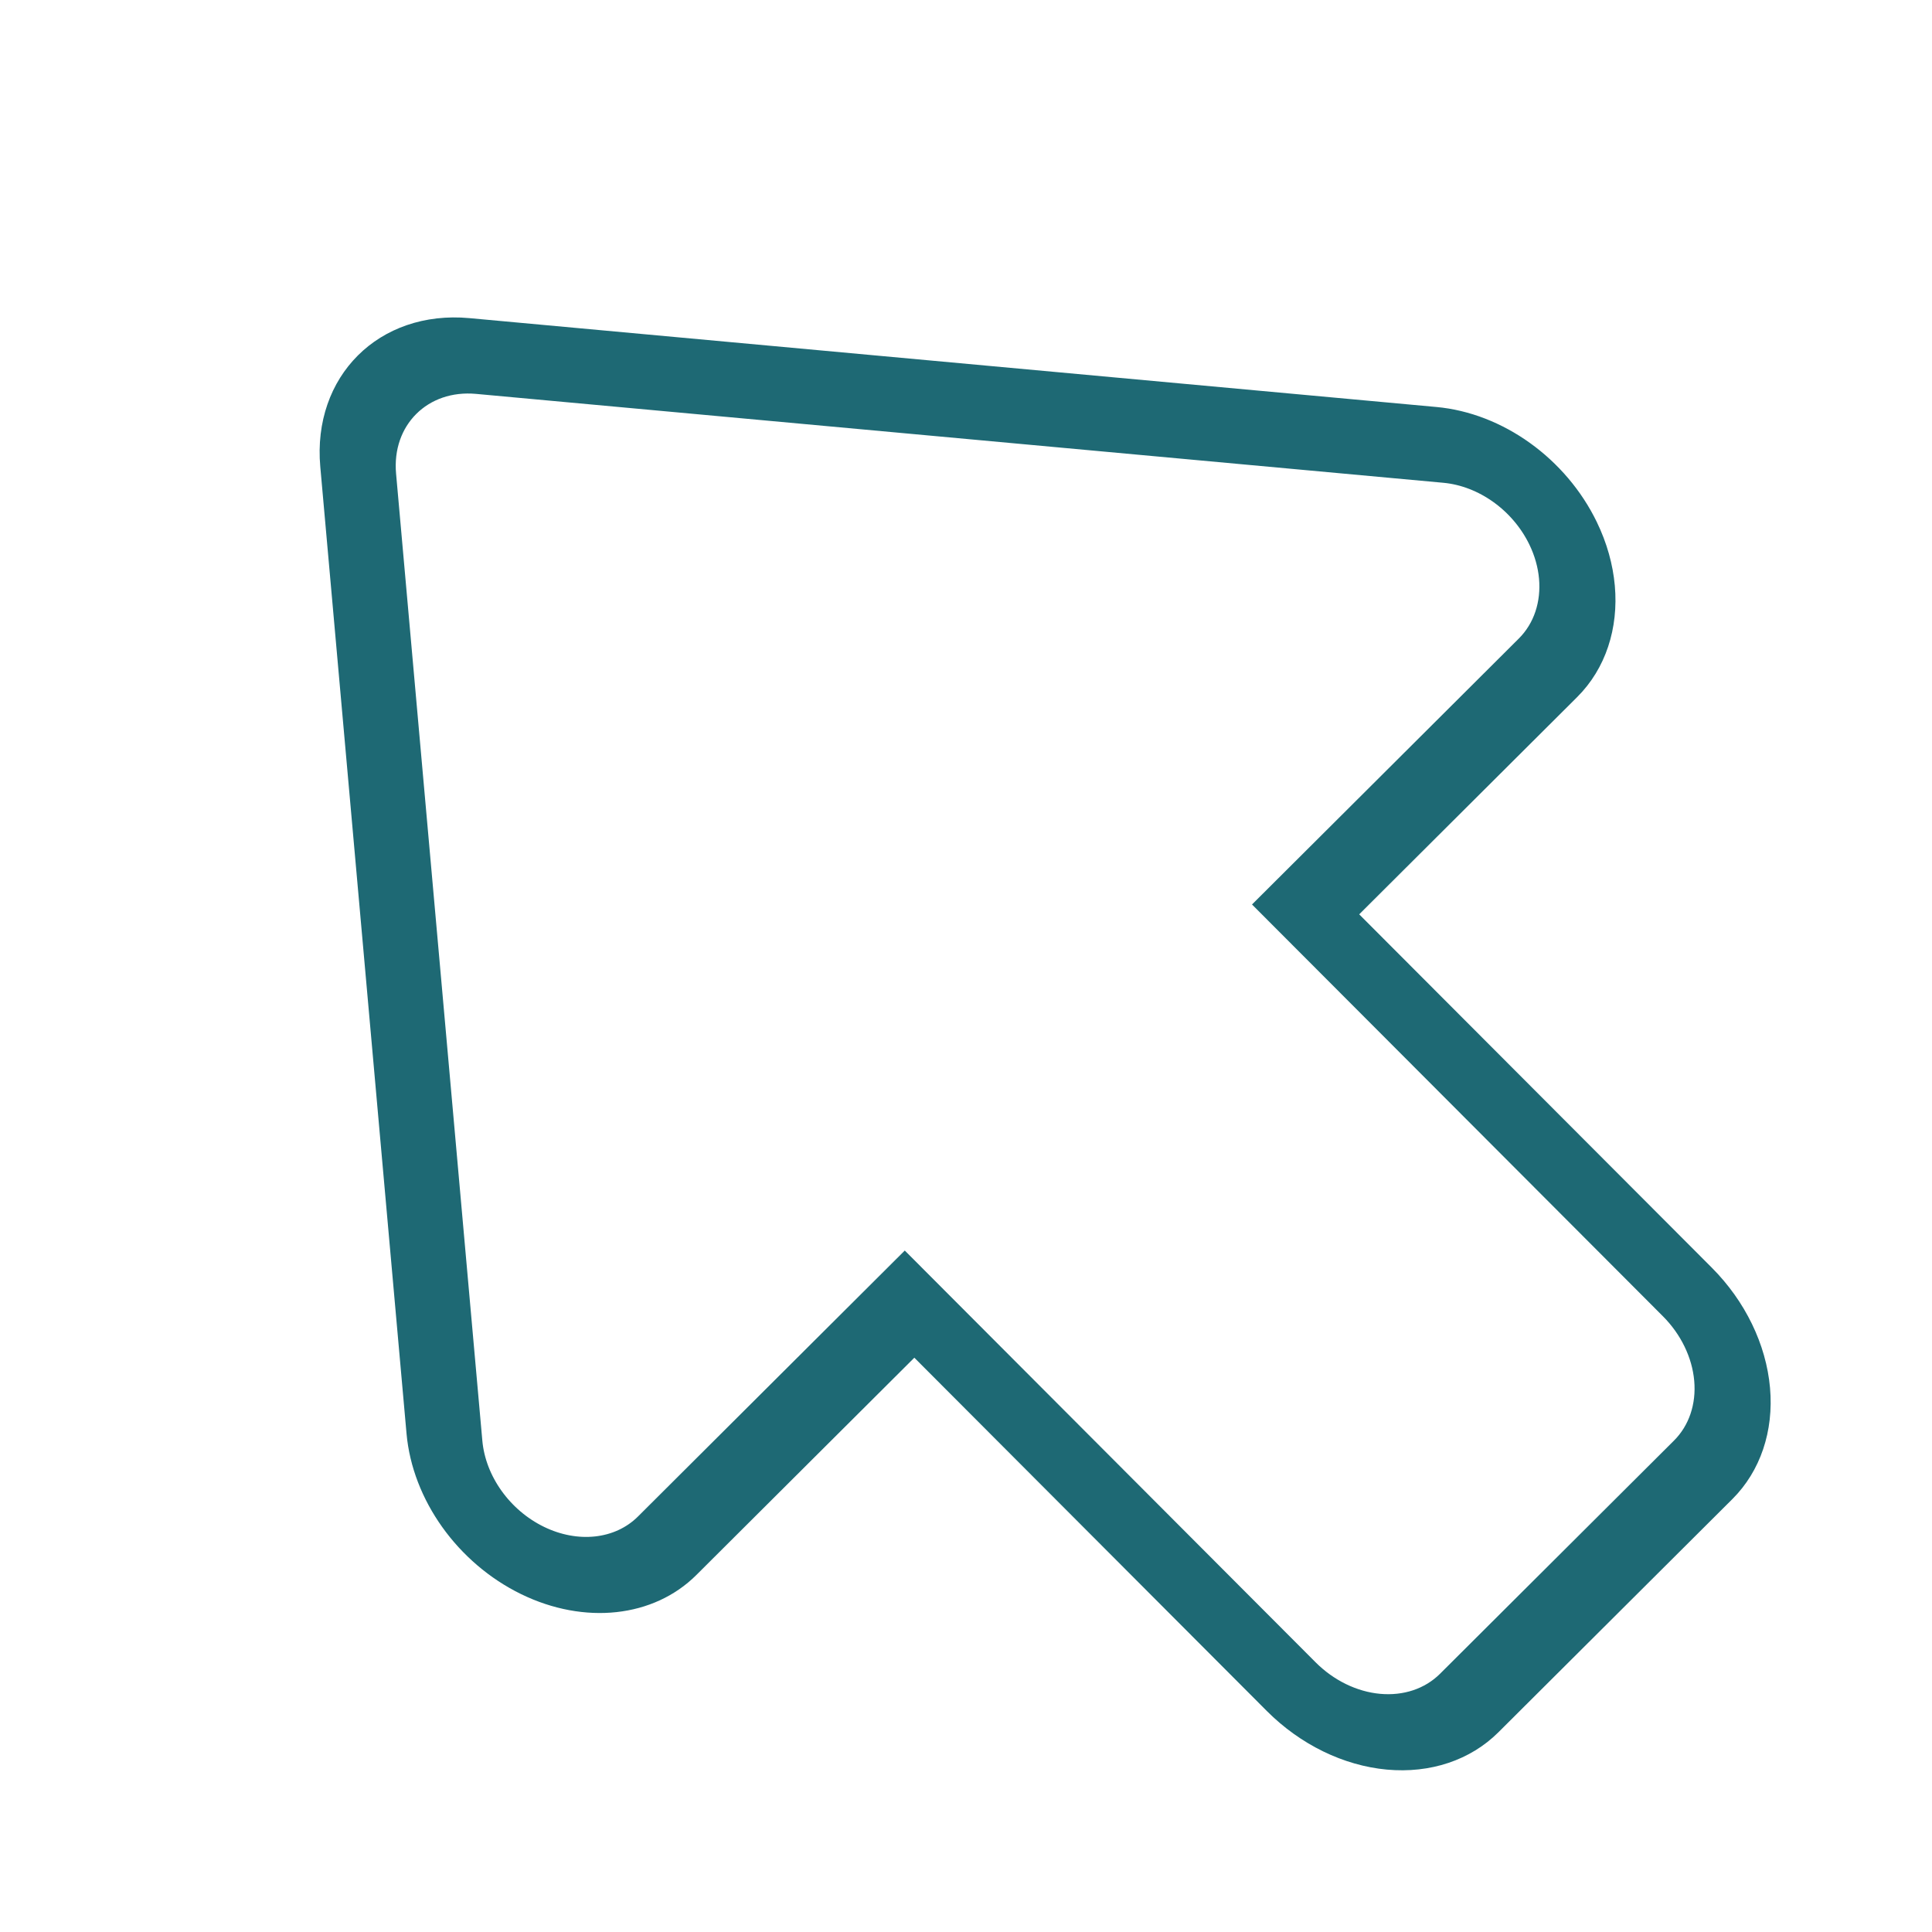 <?xml version="1.0" standalone="no"?>
<!DOCTYPE svg PUBLIC "-//W3C//DTD SVG 20010904//EN"
"http://www.w3.org/TR/2001/REC-SVG-20010904/DTD/svg10.dtd">
<!-- Created with Sodipodi ("http://www.sodipodi.com/") -->
<svg
   xml:space="preserve"
   width="128pt"
   height="128pt"
   viewBox="0 0 507.946 507.946"
   id="svg49"
   sodipodi:version="0.27"
   sodipodi:docname="/mnt/windows/Themes/Work/Blue-Sphere/previous-c-contour.svg"
   sodipodi:docbase="/mnt/windows/Themes/Work/Blue-Sphere/"
   xmlns="http://www.w3.org/2000/svg"
   xmlns:sodipodi="http://sodipodi.sourceforge.net/DTD/sodipodi-0.dtd"
   xmlns:xlink="http://www.w3.org/1999/xlink">
  <defs
     id="defs62">
    <radialGradient
       id="aigrd1"
       cx="218.94"
       cy="219.772"
       r="150.706"
       fx="218.94"
       fy="219.772"
       gradientUnits="userSpaceOnUse"
       style="stroke:#000000;stroke-opacity:0.986;stroke-width:0.982;">
      <stop
         offset="0"
         style="stop-color:#73ffff;stroke:#000000;stroke-opacity:0.986;stroke-width:0.982;"
         id="stop53" />
      <stop
         offset="0.281"
         style="stop-color:#2EA6B9;stroke:#000000;stroke-opacity:0.986;stroke-width:0.982;"
         id="stop54" />
      <stop
         offset="1"
         style="stop-color:#006b8b;stroke:#000000;stroke-opacity:0.986;stroke-width:0.982;"
         id="stop55" />
    </radialGradient>
    <radialGradient
       xlink:href="#aigrd1"
       id="radialGradient357"
       cx="-3.1517e-21"
       cy="8.44179e-22"
       fx="-3.1517e-21"
       fy="8.44179e-22"
       r="0.627"
       gradientUnits="objectBoundingBox"
       gradientTransform="matrix(1.032,0,0,0.969,0.581,0.227)"
       spreadMethod="pad" />
  </defs>
  <sodipodi:namedview
     id="base" />
  <path
     style="font-size:12;opacity:1.0;fill:none;stroke:#1c6772;stroke-width:6.024;stroke-opacity:0.988;fill-opacity:0.7;"
     d="M 305.753 281.376 L 277.899 253.525 L 299.051 232.372 C 300.964 230.459 301.98 227.901 301.98 225.299 C 301.98 224.01 301.731 222.711 301.218 221.474 C 299.67 217.738 296.025 215.301 291.98 215.301 L 215.117 215.301 C 209.594 215.301 205.117 219.778 205.117 225.301 L 205.117 302.168 C 205.117 306.213 207.554 309.859 211.29 311.407 C 215.027 312.955 219.329 312.098 222.188 309.238 L 243.34 288.083 L 271.192 315.937 C 273.067 317.813 275.611 318.867 278.263 318.867 C 280.915 318.867 283.458 317.813 285.334 315.938 L 305.754 295.518 C 307.629 293.642 308.683 291.099 308.683 288.447 C 308.683 285.795 307.629 283.251 305.753 281.376 z "
     id="path59"
     transform="matrix(3.308,0.304,0.295,3.307,-650.82,-683.796)"
     sodipodi:nodetypes="cccccccccccccccccc" />
</svg>
